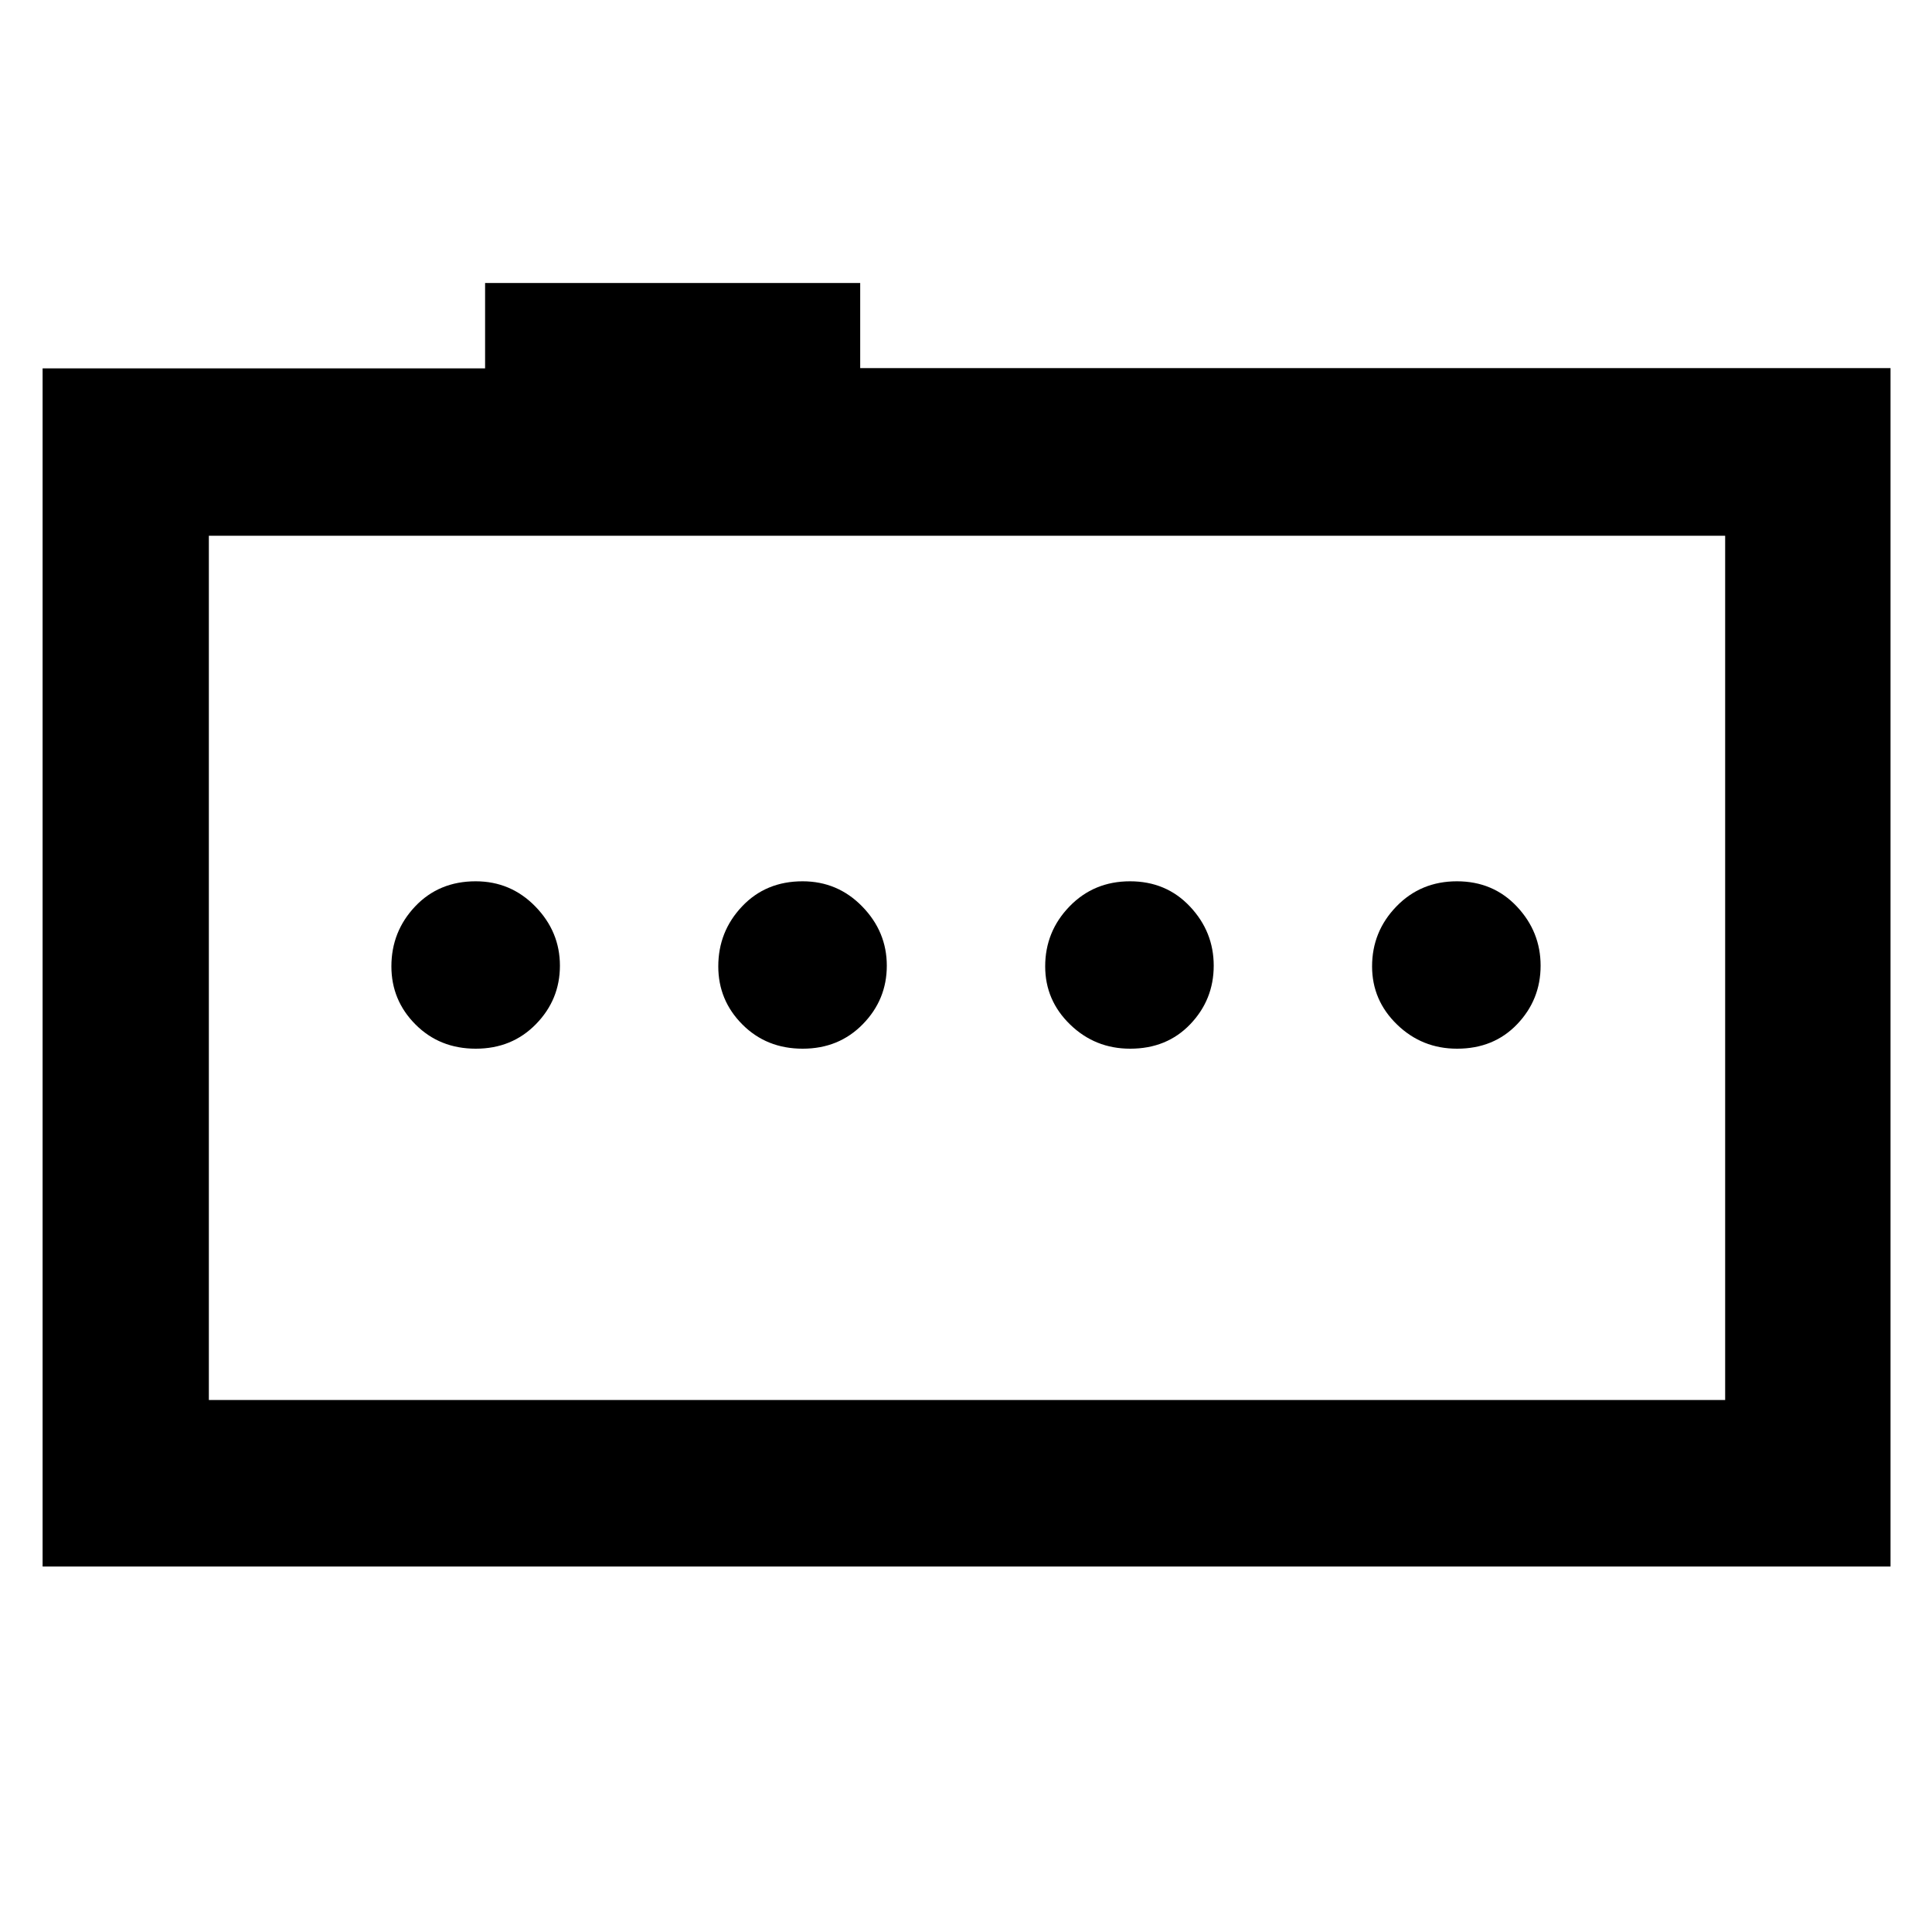 <svg xmlns="http://www.w3.org/2000/svg" height="48" viewBox="0 -960 960 960" width="48"><path d="M236.42-438.91q17.97 0 29.88-12.19 11.92-12.18 11.92-29.06 0-16.87-12.2-29.4-12.21-12.53-29.66-12.53-18.25 0-30.07 12.48-11.81 12.48-11.81 29.79 0 16.88 11.99 28.89 11.99 12.02 29.95 12.02Zm162.44 0q17.97 0 29.88-12.19 11.91-12.18 11.91-29.06 0-16.87-12.2-29.4-12.2-12.53-29.66-12.53-18.25 0-30.06 12.48-11.82 12.48-11.82 29.79 0 16.88 11.99 28.89 11.99 12.02 29.96 12.02Zm162.72 0q18.25 0 29.88-12.19 11.63-12.18 11.63-29.06 0-16.87-11.81-29.4-11.8-12.53-29.77-12.53t-30.07 12.48q-12.09 12.48-12.09 29.79 0 16.88 12.38 28.89 12.39 12.02 29.85 12.02Zm162.43 0q18.25 0 29.88-12.19 11.63-12.18 11.63-29.06 0-16.87-11.8-29.4-11.81-12.53-29.78-12.53-17.96 0-30.06 12.48-12.1 12.48-12.1 29.79 0 16.88 12.39 28.89 12.38 12.02 29.84 12.02ZM21.17-181.61v-595.35h219.87v-42.43h186.39v42.3h511.96v595.48H21.17Zm836.05-82.74v-429.43H103.78v429.43h753.44Zm-753.44 0v-429.43 429.43Z"/></svg>